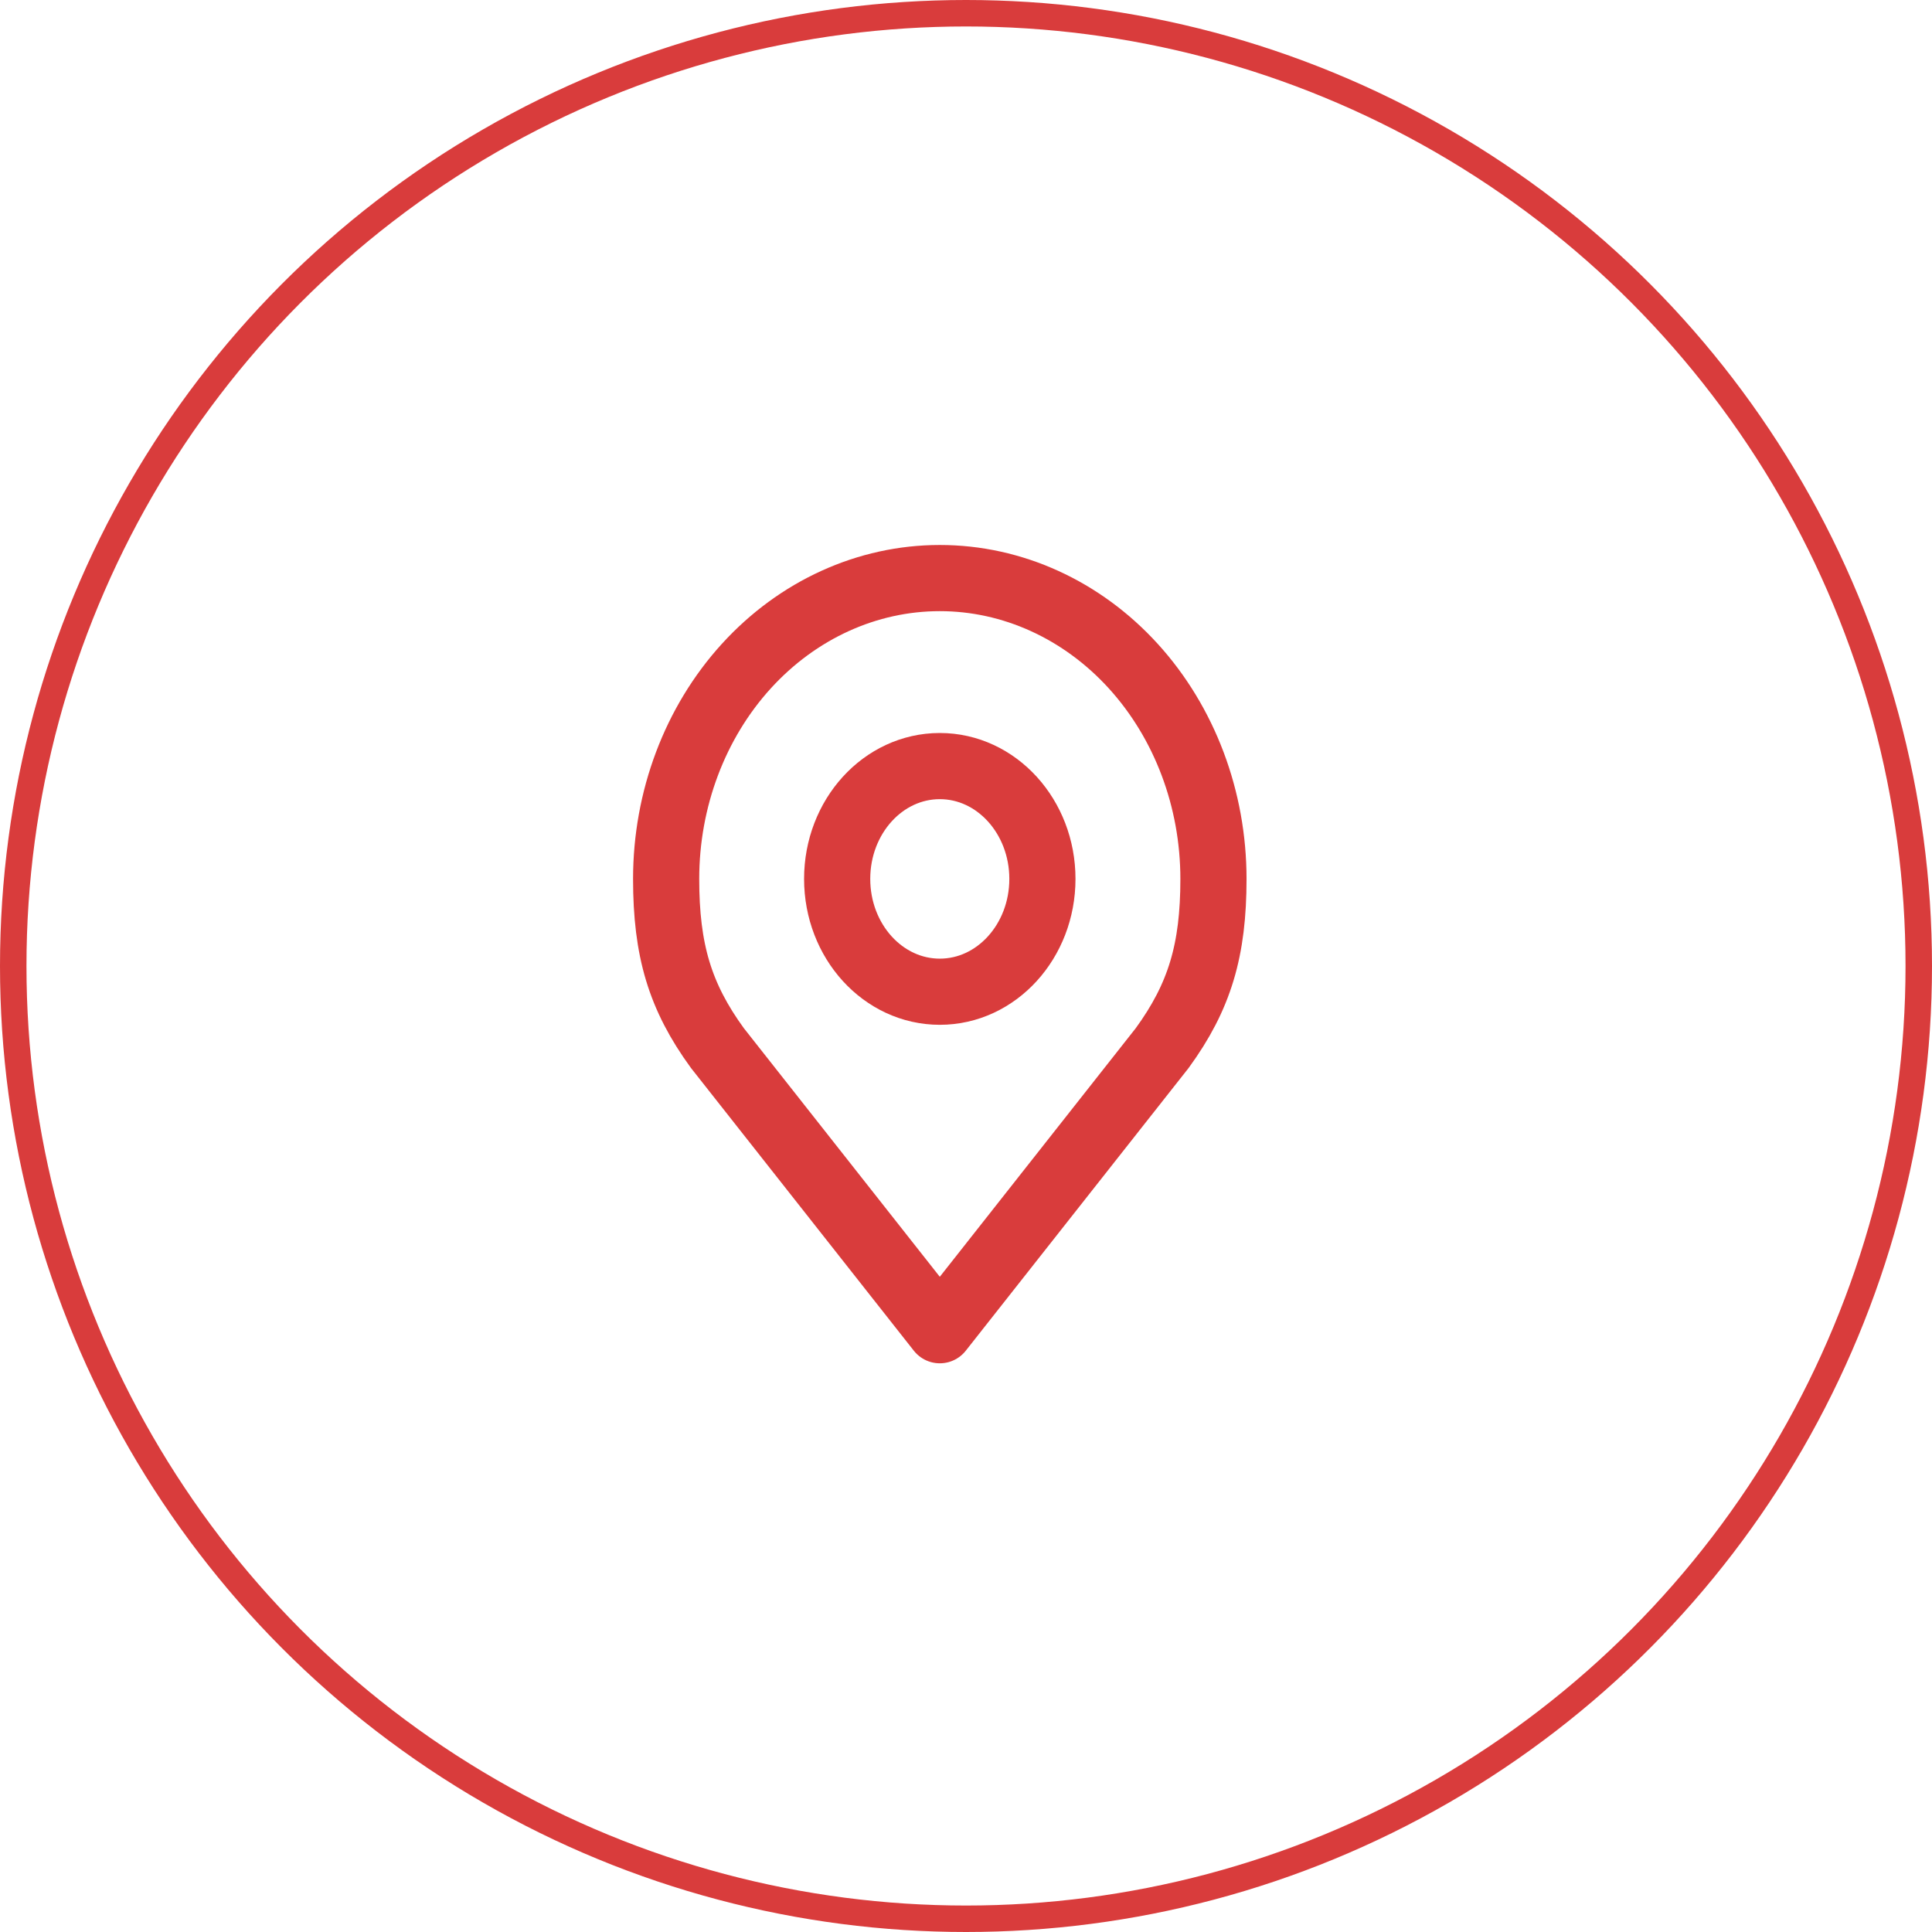 <svg width="73" height="73" viewBox="0 0 73 73" fill="none" xmlns="http://www.w3.org/2000/svg">
<circle cx="36.5" cy="36.5" r="36" stroke="#D93C3C"/>
<path d="M35.51 37.472C37.651 37.472 39.387 35.564 39.387 33.209C39.387 30.855 37.651 28.946 35.51 28.946C33.368 28.946 31.632 30.855 31.632 33.209C31.632 35.564 33.368 37.472 35.51 37.472Z" stroke="#D93C3C" stroke-width="2.5" stroke-linecap="round" stroke-linejoin="round"/>
<path d="M35.51 21.842C32.768 21.842 30.138 23.04 28.198 25.171C26.259 27.303 25.17 30.195 25.17 33.21C25.17 35.898 25.689 37.657 27.109 39.604L35.51 50.262L43.911 39.604C45.331 37.657 45.85 35.898 45.85 33.21C45.85 30.195 44.761 27.303 42.822 25.171C40.883 23.04 38.252 21.842 35.51 21.842V21.842Z" stroke="#D93C3C" stroke-width="2.5" stroke-linecap="round" stroke-linejoin="round"/>
</svg>
